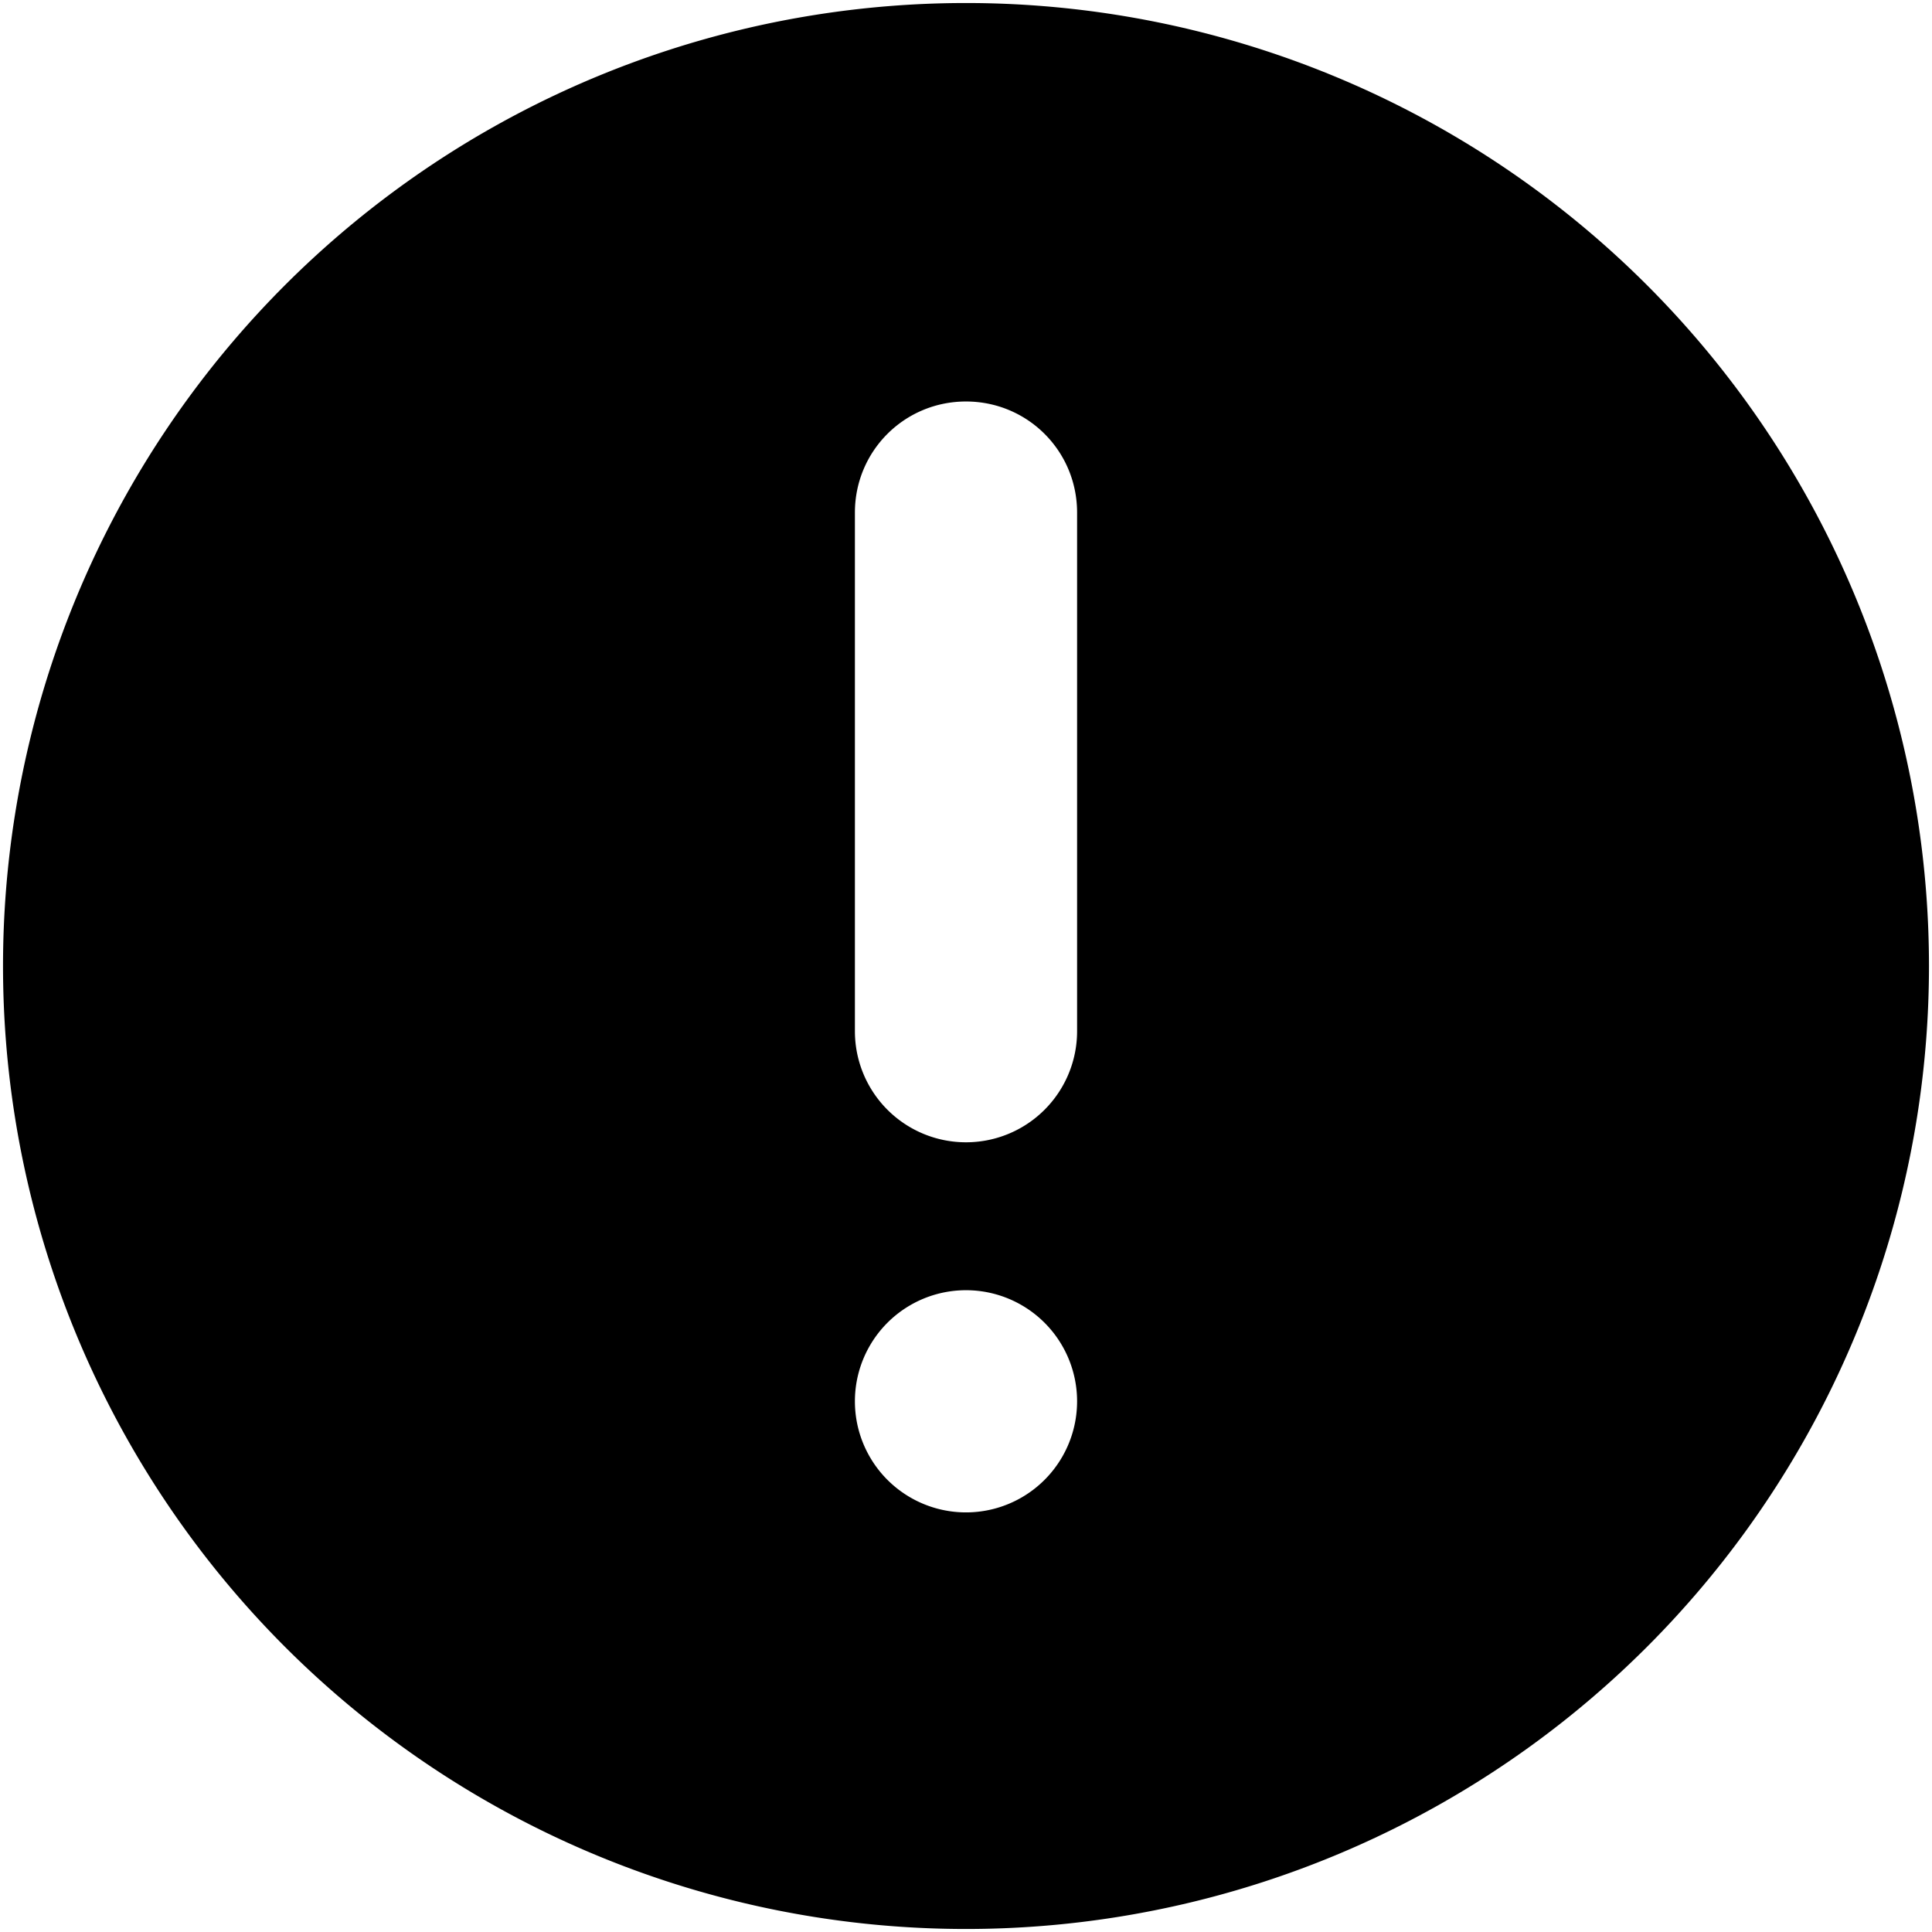 <svg xmlns="http://www.w3.org/2000/svg" viewBox="0 0 32 32">
  <path d="M16 .05a15.95 15.95 0 1 0 0 31.9 15.95 15.95 0 0 0 0-31.9zm0 25a1.84 1.84 0 1 1 0-3.68 1.84 1.84 0 0 1 0 3.68zm1.84-7.97a1.84 1.84 0 0 1-3.68 0V8.49c0-1.02.82-1.84 1.84-1.84s1.84.82 1.84 1.84v8.59z"/>
</svg>
